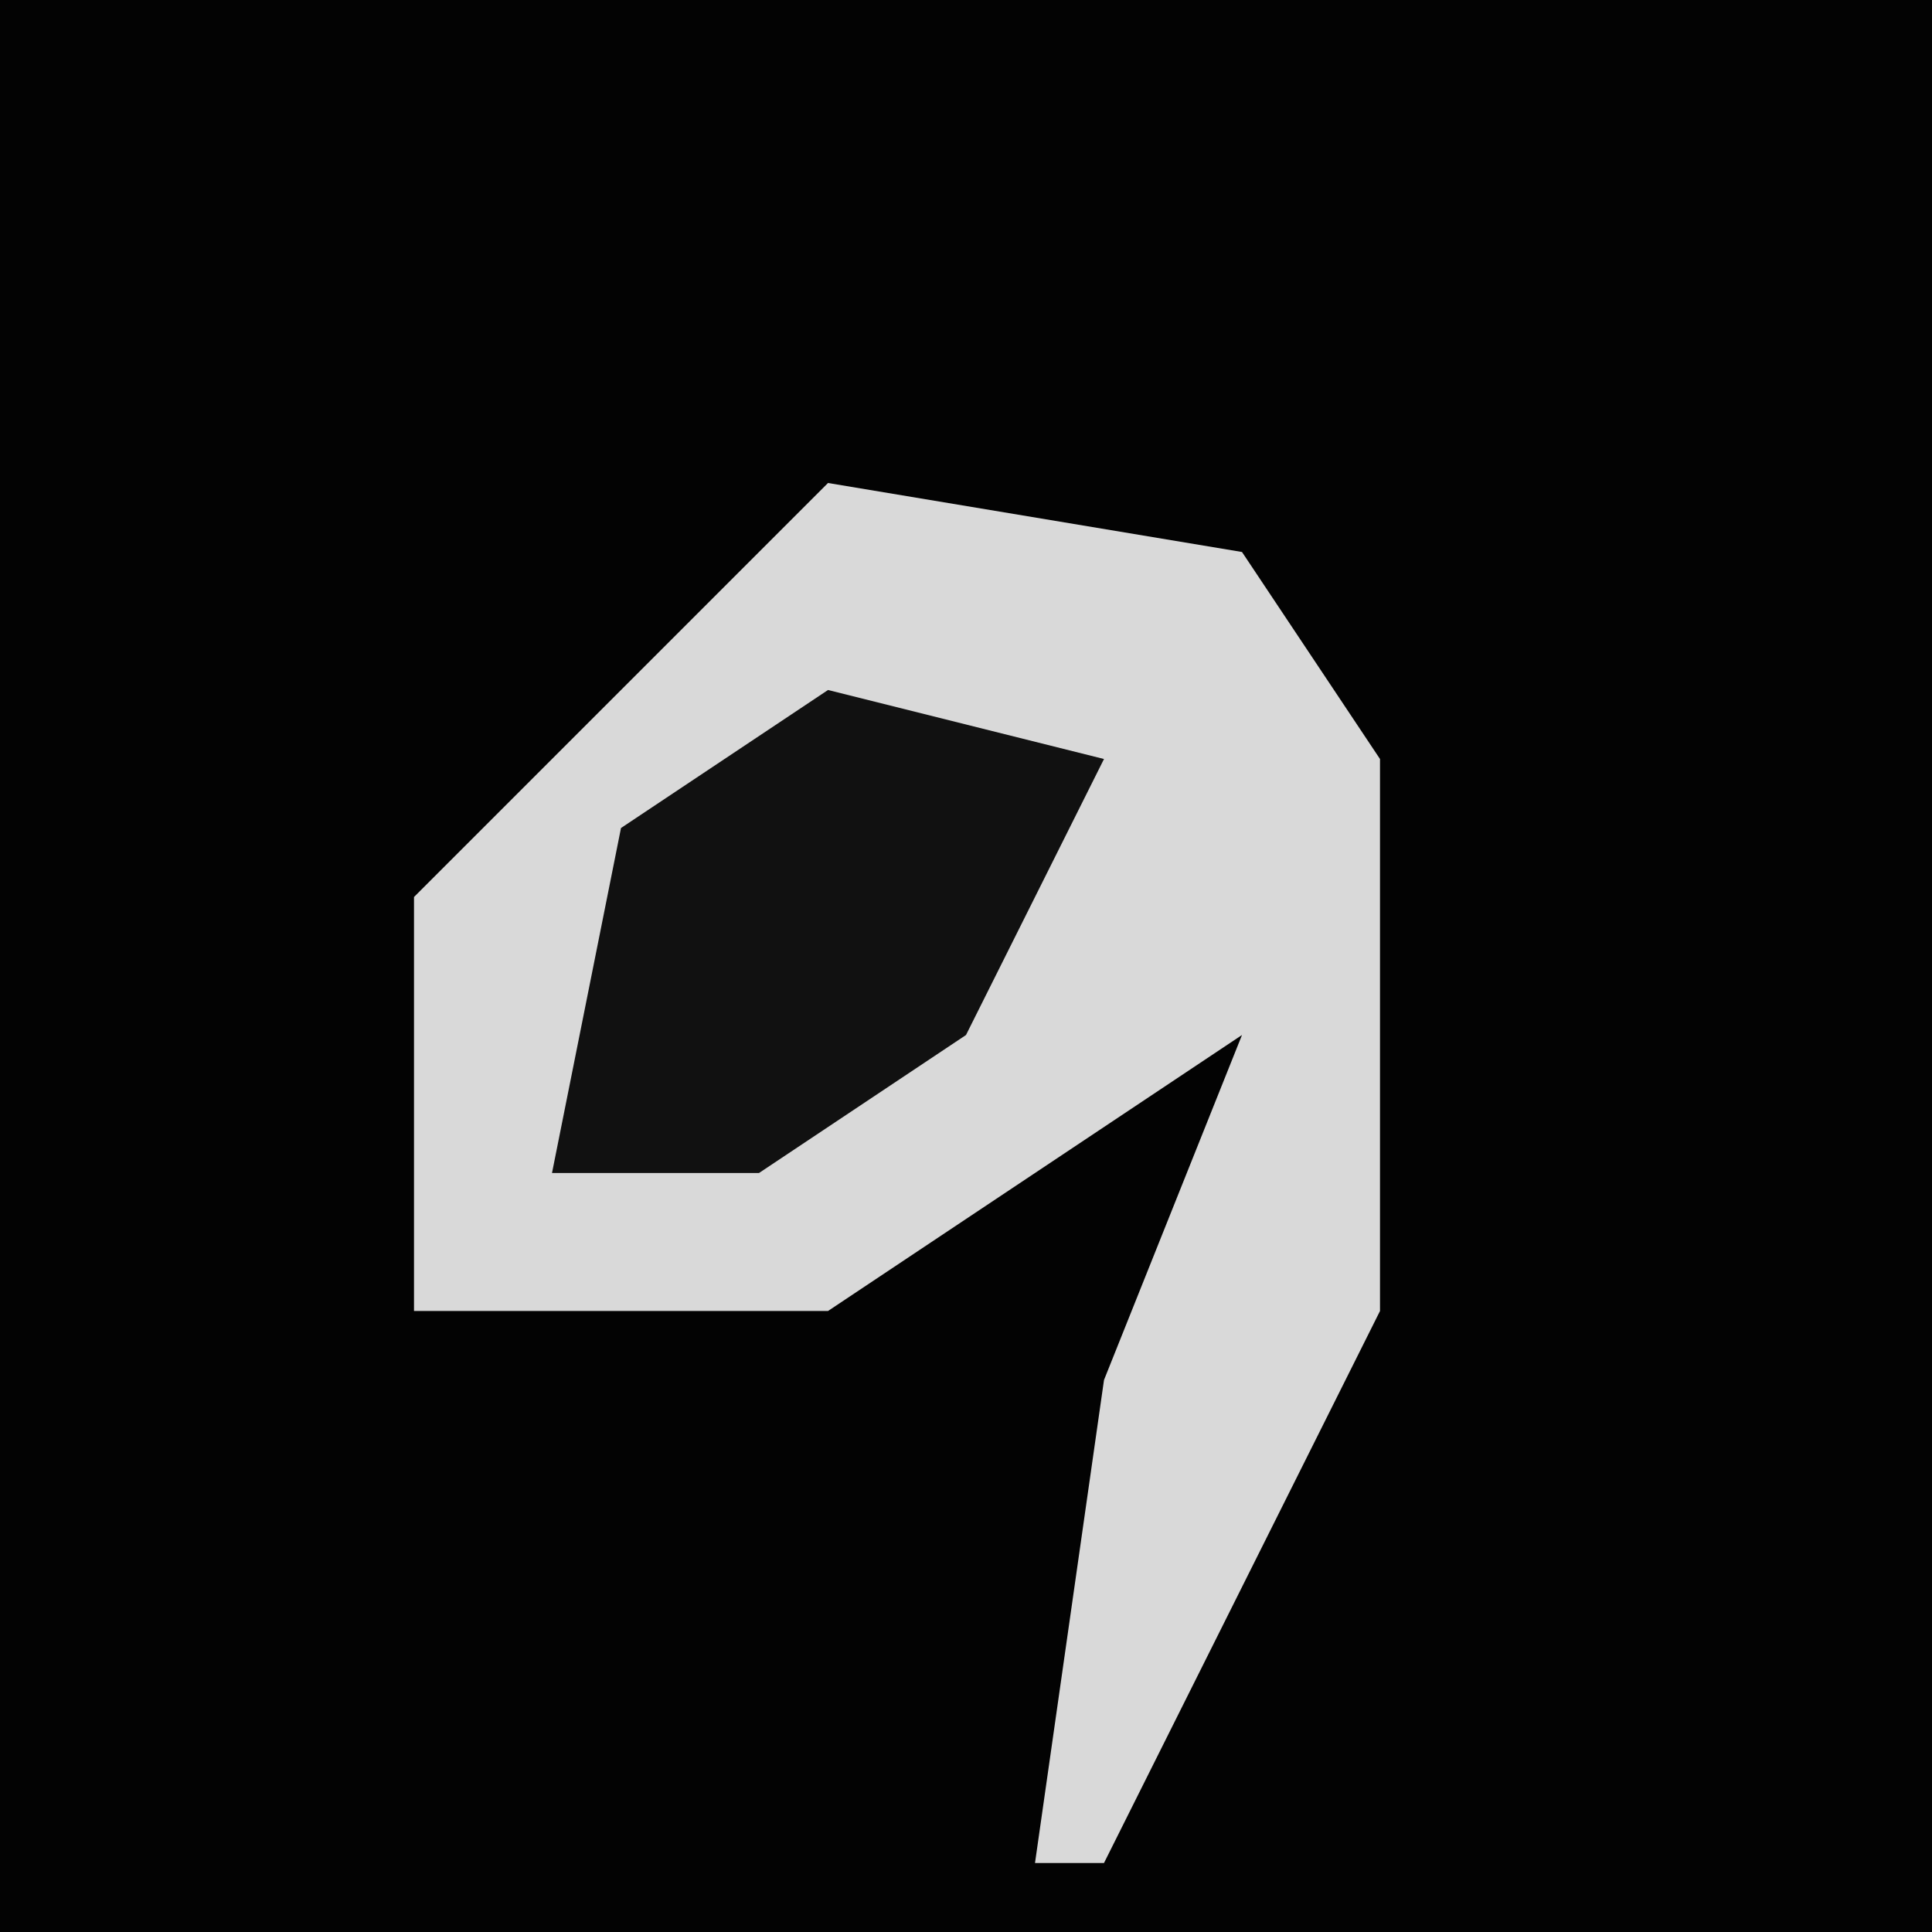 <?xml version="1.0" encoding="UTF-8"?>
<svg version="1.1" xmlns="http://www.w3.org/2000/svg" width="28" height="28">
<path d="M0,0 L28,0 L28,28 L0,28 Z " fill="#030303" transform="translate(0,0)"/>
<path d="M0,0 L6,1 L8,4 L8,12 L4,20 L3,20 L4,13 L6,8 L0,12 L-6,12 L-6,6 Z " fill="#D9D9D9" transform="translate(12,7)"/>
<path d="M0,0 L4,1 L2,5 L-1,7 L-4,7 L-3,2 Z " fill="#111111" transform="translate(12,10)"/>
</svg>
